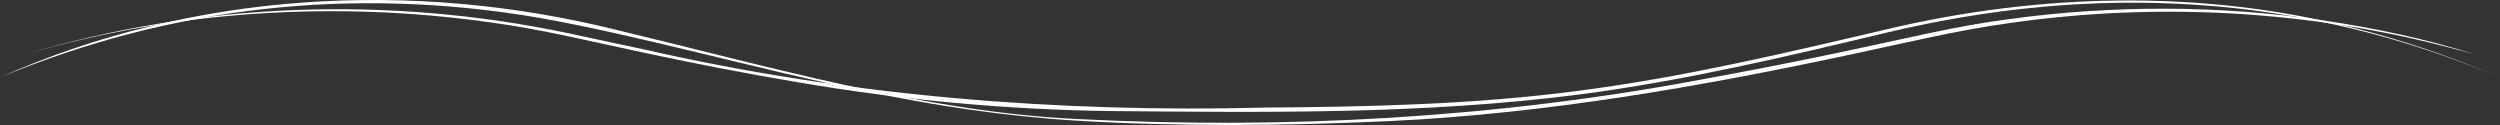 <svg width="1200" height="60" viewBox="0 0 1200 60" fill="none" xmlns="http://www.w3.org/2000/svg">
<rect x="0" y="0" width="1200" height="60" fill="#333333" stroke="none"/>
<g clip-path="url(#clip0_6109_8229)">
<path d="M11.953 26.128C96.023 1.006 186.616 -2.152 272.503 15.89C284.771 18.485 296.988 21.21 309.266 23.744C407.258 46.111 507.404 54.197 607.845 51.632C657.959 51.28 708.184 50.114 757.859 43.557C807.564 37.14 856.402 25.615 905.168 14.17C978.328 -3.208 1055.76 -5.24 1128.91 13.164C1153.25 19.219 1177.03 27.345 1199.99 37.261C1153.97 17.66 1104.63 5.591 1054.6 2.343C1029.62 0.643 1004.49 1.016 979.553 3.359C954.608 5.632 929.878 9.896 905.536 15.669C856.8 27.345 807.891 38.85 758.104 45.357C683.342 54.961 607.804 53.966 532.593 53.302C482.398 52.608 432.254 47.931 382.804 39.453C358.063 35.29 333.445 30.513 308.929 25.263C284.424 20.074 260.092 14.049 235.229 10.721C160.824 0.241 84.123 5.079 11.953 26.128Z" fill="white"/>
<path d="M0 37.161C92.041 -3.982 197.729 -9.926 295.302 14.201C366.278 31.147 443.704 53.684 516.639 57.114C616.866 62.243 717.828 56.722 816.483 38.217C841.162 33.711 865.78 28.874 890.317 23.624C914.884 18.455 939.328 12.411 964.272 9.192C1014.1 2.374 1064.9 2.474 1114.65 9.695C1139.36 13.446 1164.71 18.586 1188.07 26.219C1115.8 5.411 1039 0.392 964.548 11.083C939.665 14.482 915.302 20.426 890.766 25.646C817.177 41.445 742.63 54.499 667.266 58.109C617.081 60.423 566.753 60.885 516.588 57.908C482.192 55.796 447.766 50.597 414.075 43.507C367.533 34.154 304.897 16.574 258.059 8.418C169.355 -6.567 82.641 2.917 0 37.161Z" fill="white"/>
</g>
<defs>
<clipPath id="clip0_6109_8229">
<rect width="1200" height="60" fill="white"/>
</clipPath>
</defs>
</svg>
